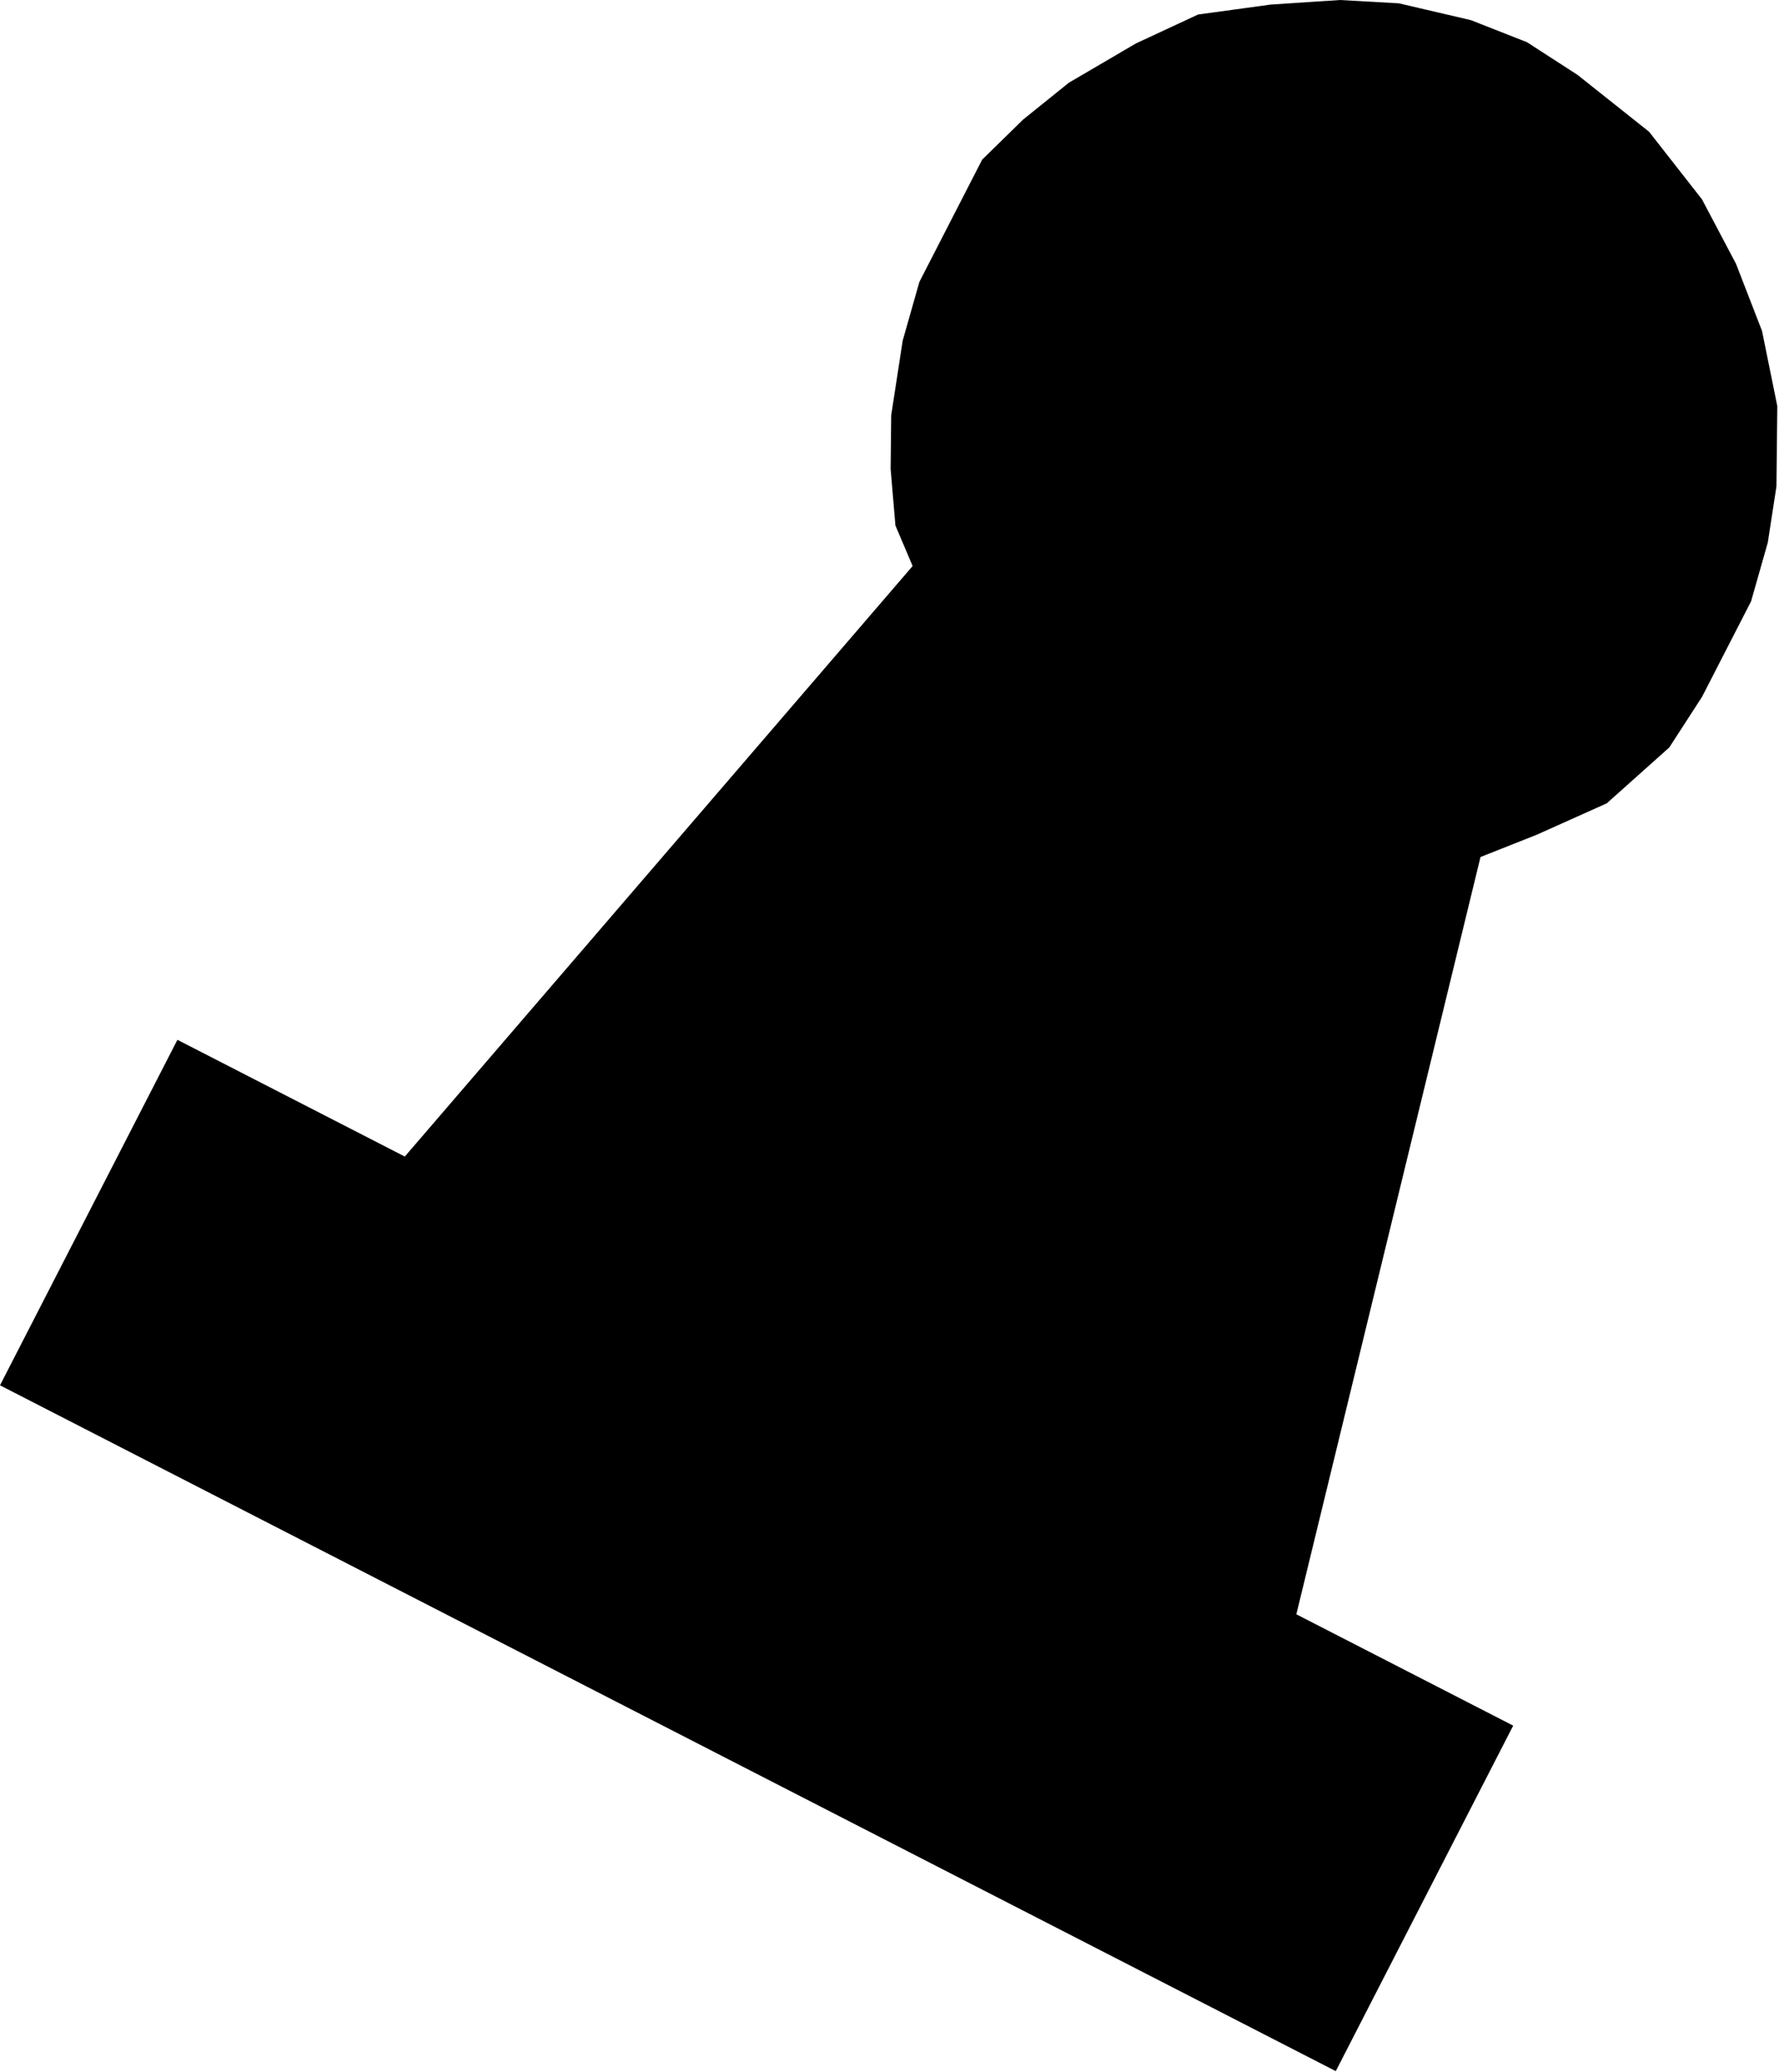 <svg width="188" height="219" viewBox="0 0 188 219" fill="none" xmlns="http://www.w3.org/2000/svg">
<path d="M0.673 146.192L18.965 110.567L42.9 122.857L97.026 59.912L95.116 55.413L94.619 49.531L94.679 43.935L95.882 36.112L97.627 29.974L101.343 22.738L104.201 17.171L108.443 13.019L113.242 9.153L120.283 5.03L126.751 2.021L134.318 0.983L141.6 0.502L147.753 0.847L155.29 2.607L161.142 4.909L166.422 8.324L173.915 14.281L179.436 21.336L183.002 28.091L185.725 35.116L187.32 42.969L187.23 51.364L186.327 57.231L184.582 63.369L181.438 69.492L179.438 73.388L176.023 78.669L169.524 84.476L162.213 87.756L156.03 90.208L136.415 170.874L159.237 182.593L140.945 218.218L0.673 146.192Z" fill="black" stroke="black"/>
</svg>
